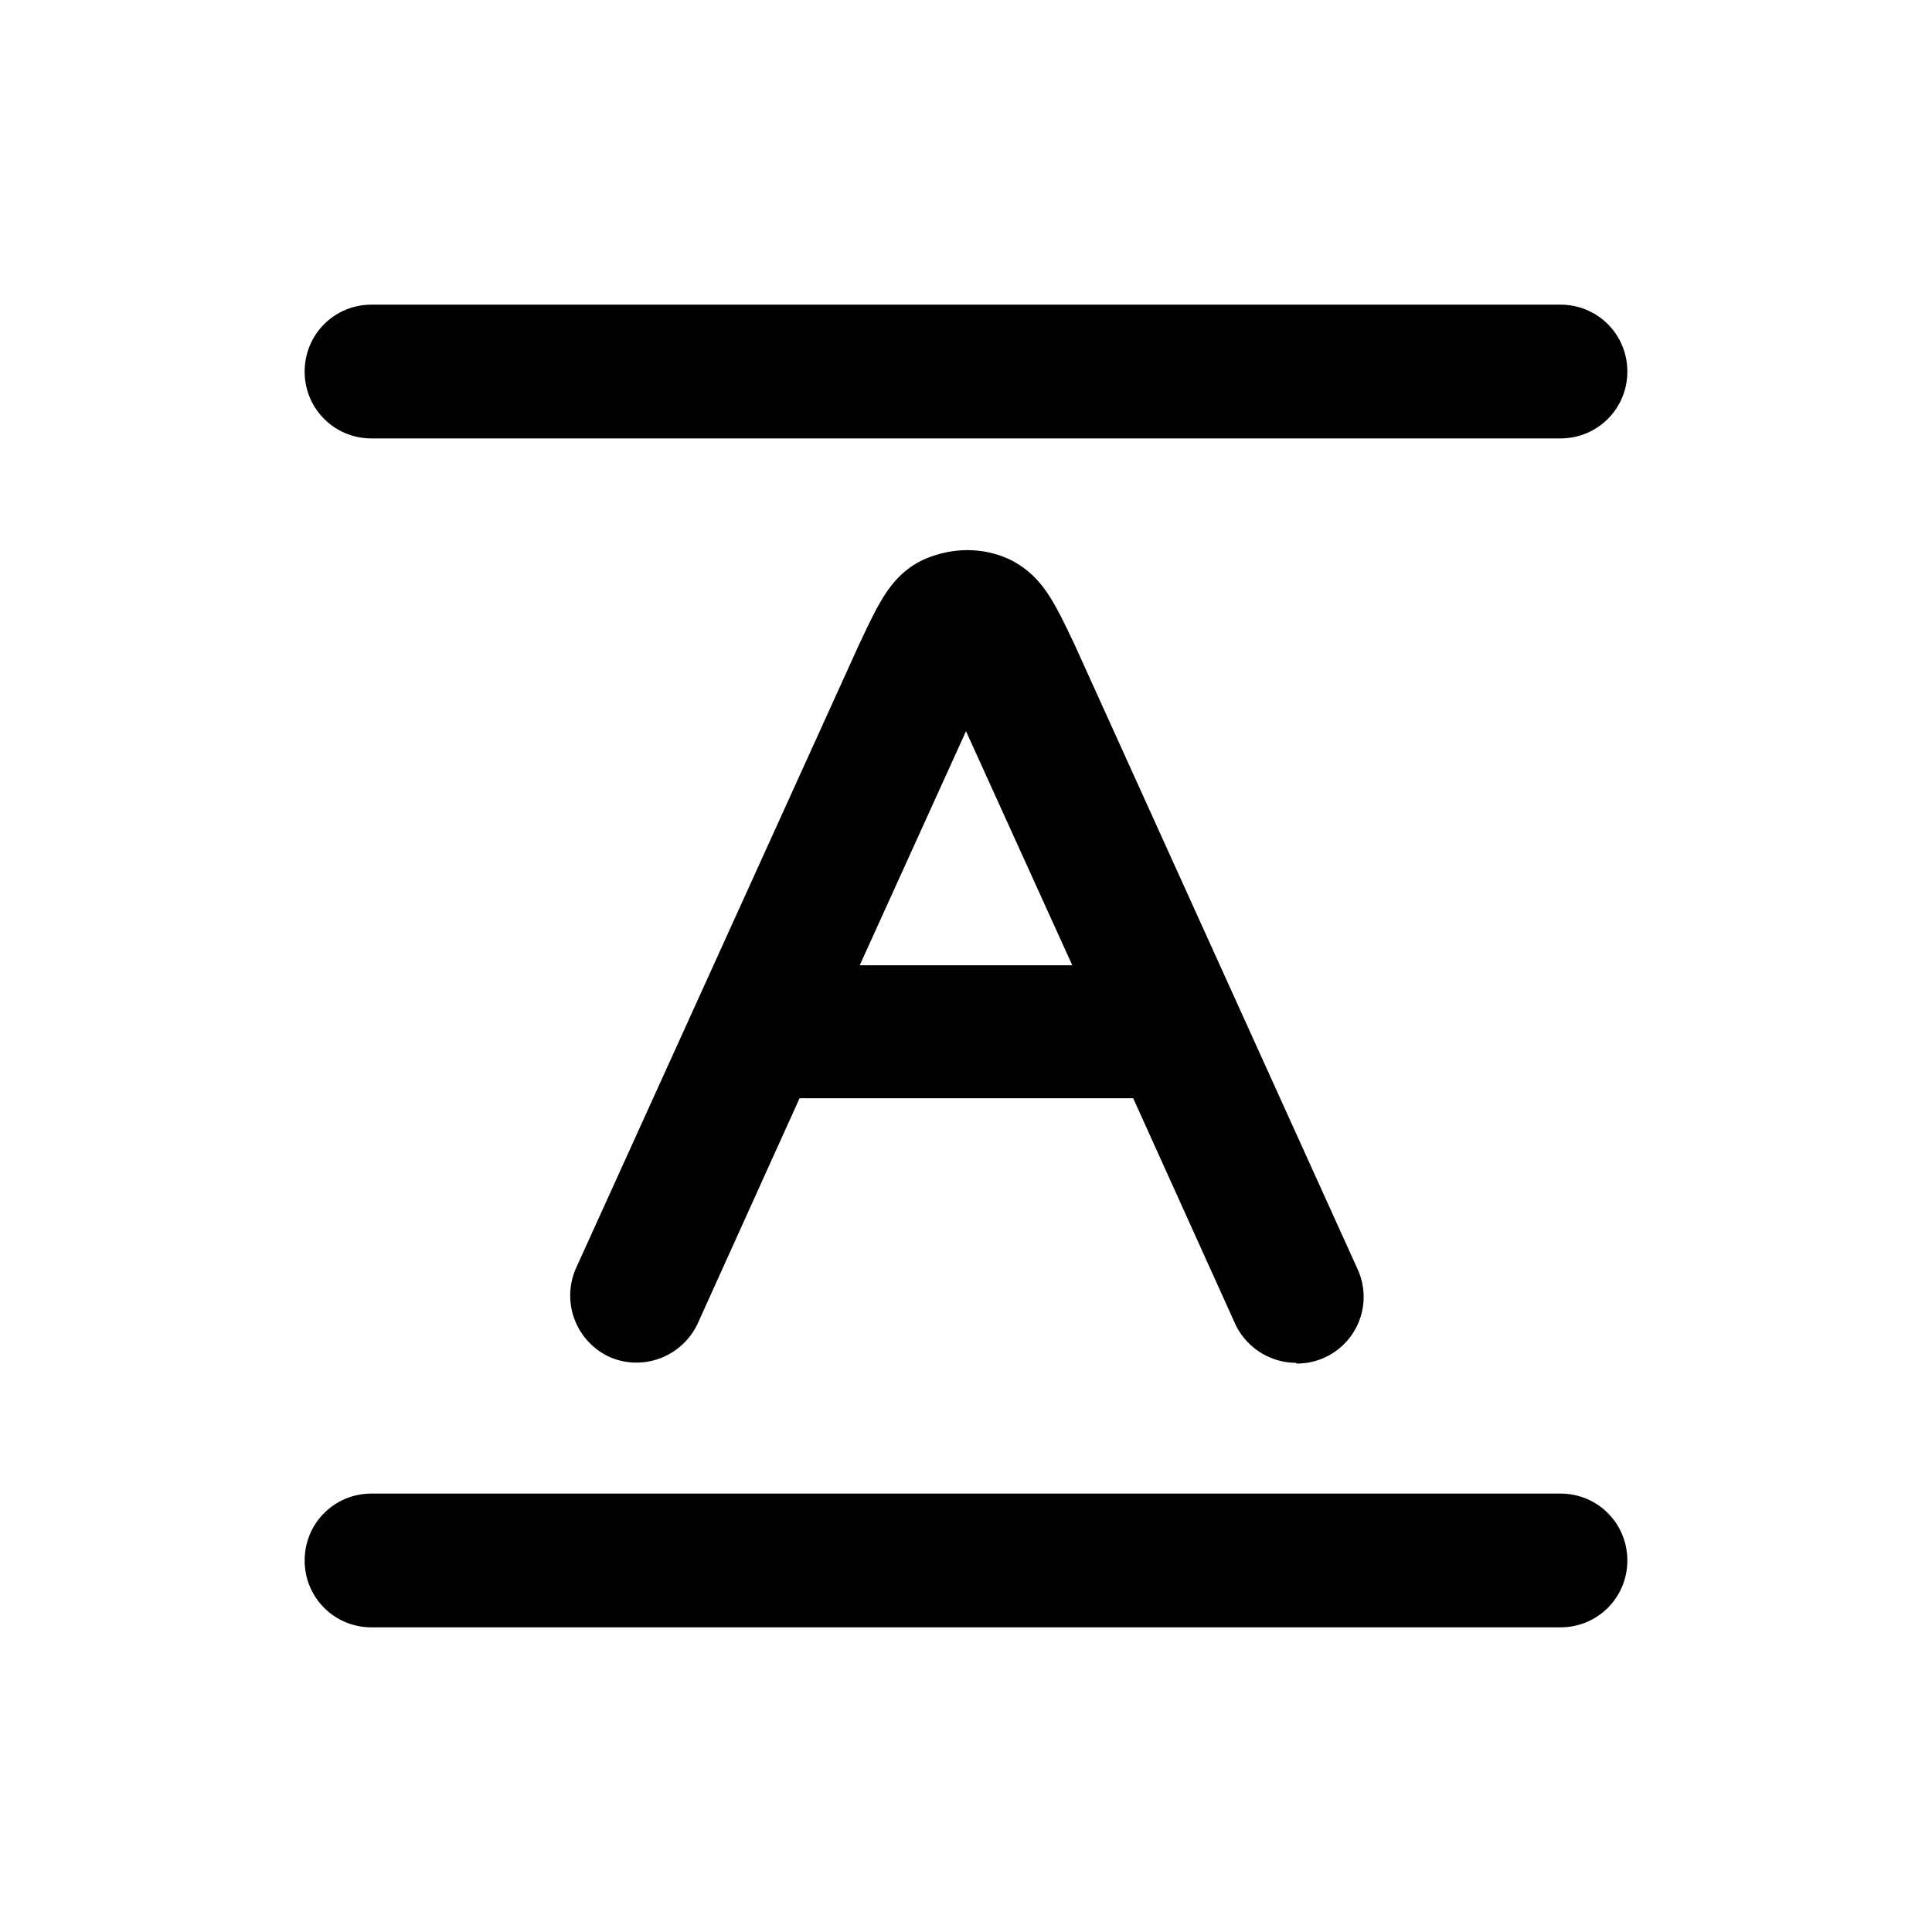<svg xmlns="http://www.w3.org/2000/svg" width="26" height="26" fill="currentColor" class="sym sym-line-height" viewBox="0 0 26 26">
  <path d="M21 21.9H5c-.5 0-.9-.4-.9-.9s.4-.9.9-.9h16c.5 0 .9.4.9.9s-.4.9-.9.9m-3.56-3.56c-.34 0-.67-.2-.82-.53l-1.37-3.03h-4.49l-1.37 3.03c-.21.45-.74.65-1.19.45a.91.91 0 0 1-.45-1.19l3.79-8.35c.29-.62.45-.97.87-1.18.39-.18.82-.18 1.18-.01.44.22.6.58.86 1.12l3.82 8.43a.897.897 0 0 1-.82 1.27zm-5.87-5.35h2.86L13 9.84zM21 5.9H5c-.5 0-.9-.4-.9-.9s.4-.9.9-.9h16c.5 0 .9.4.9.9s-.4.9-.9.9"/>
</svg>